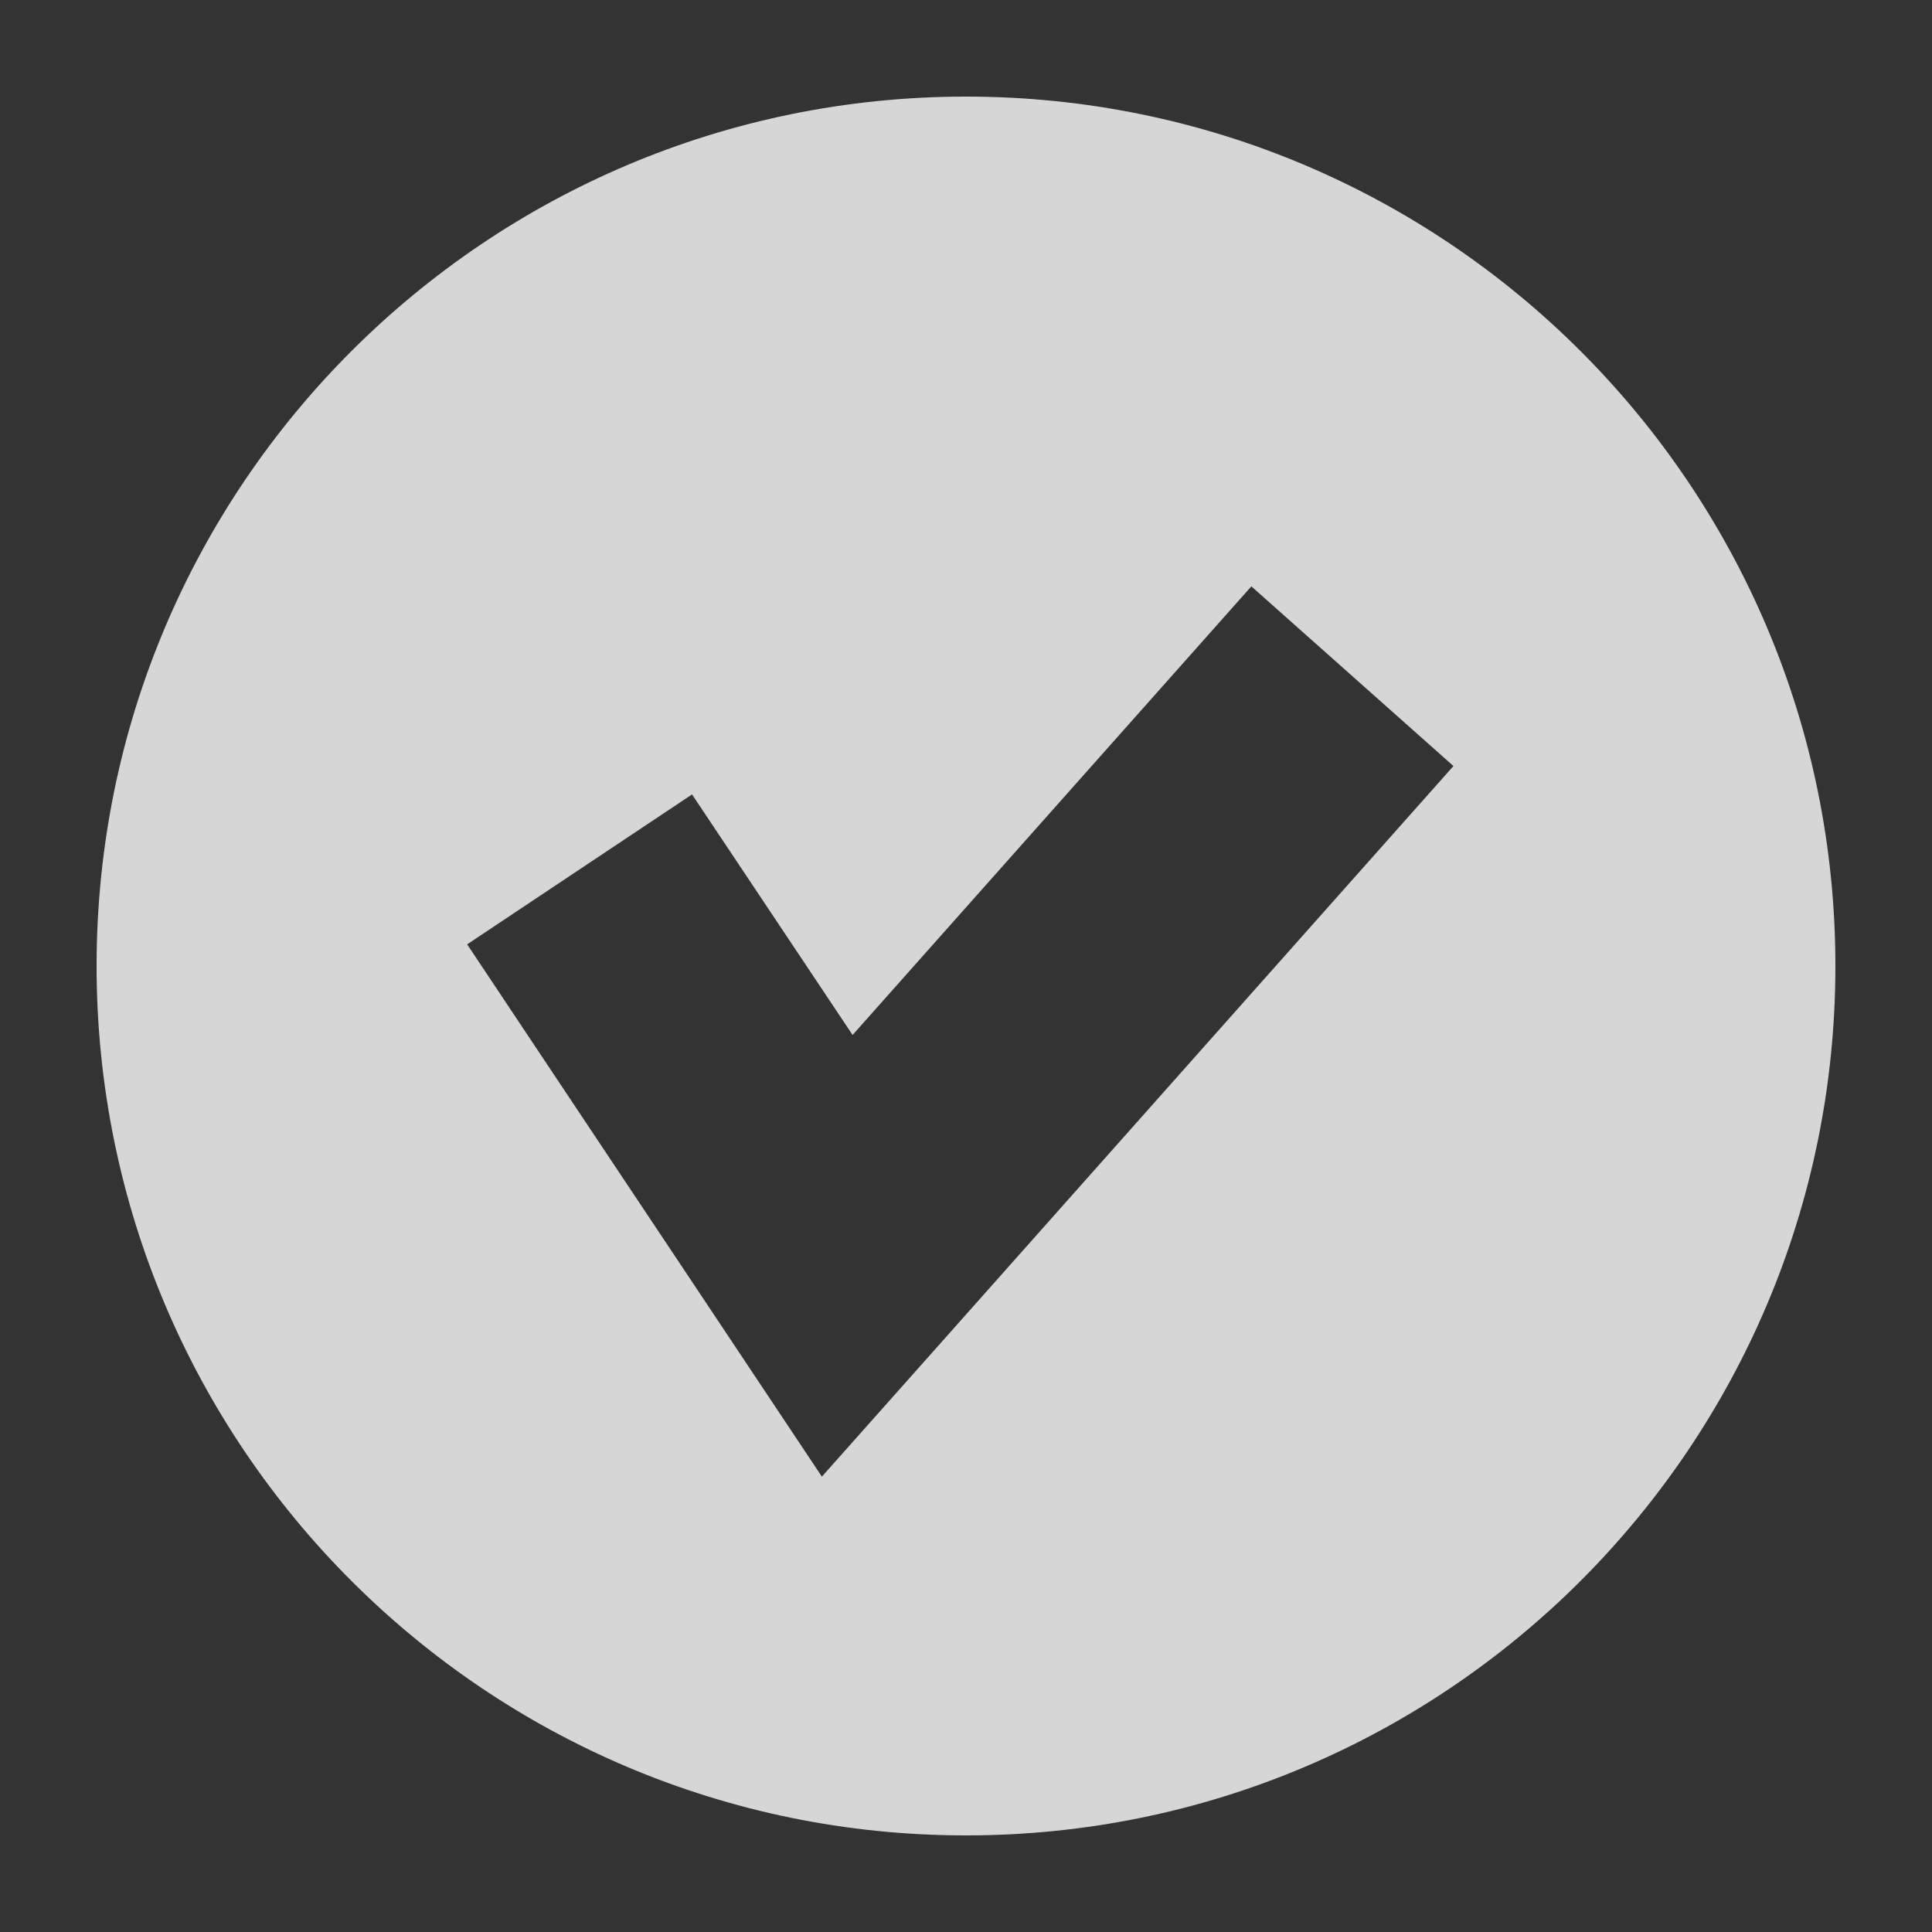 <svg width="10" height="10" viewBox="0 0 10 10" fill="none" xmlns="http://www.w3.org/2000/svg">
<rect x="0" y="0" width="10" height="10" fill="#333333" stroke="none"/>
<path opacity="0.8" fill-rule="evenodd" clip-rule="evenodd" d="M5 9.5C7.485 9.5 9.5 7.485 9.5 5C9.5 2.515 7.485 0.5 5 0.5C2.515 0.5 0.5 2.515 0.5 5C0.5 7.485 2.515 9.5 5 9.5ZM4.857 6.965L7.523 3.965L6.477 3.035L4.413 5.357L3.582 4.112L2.418 4.888L3.751 6.888L4.254 7.643L4.857 6.965Z" fill="white"/>
</svg>
